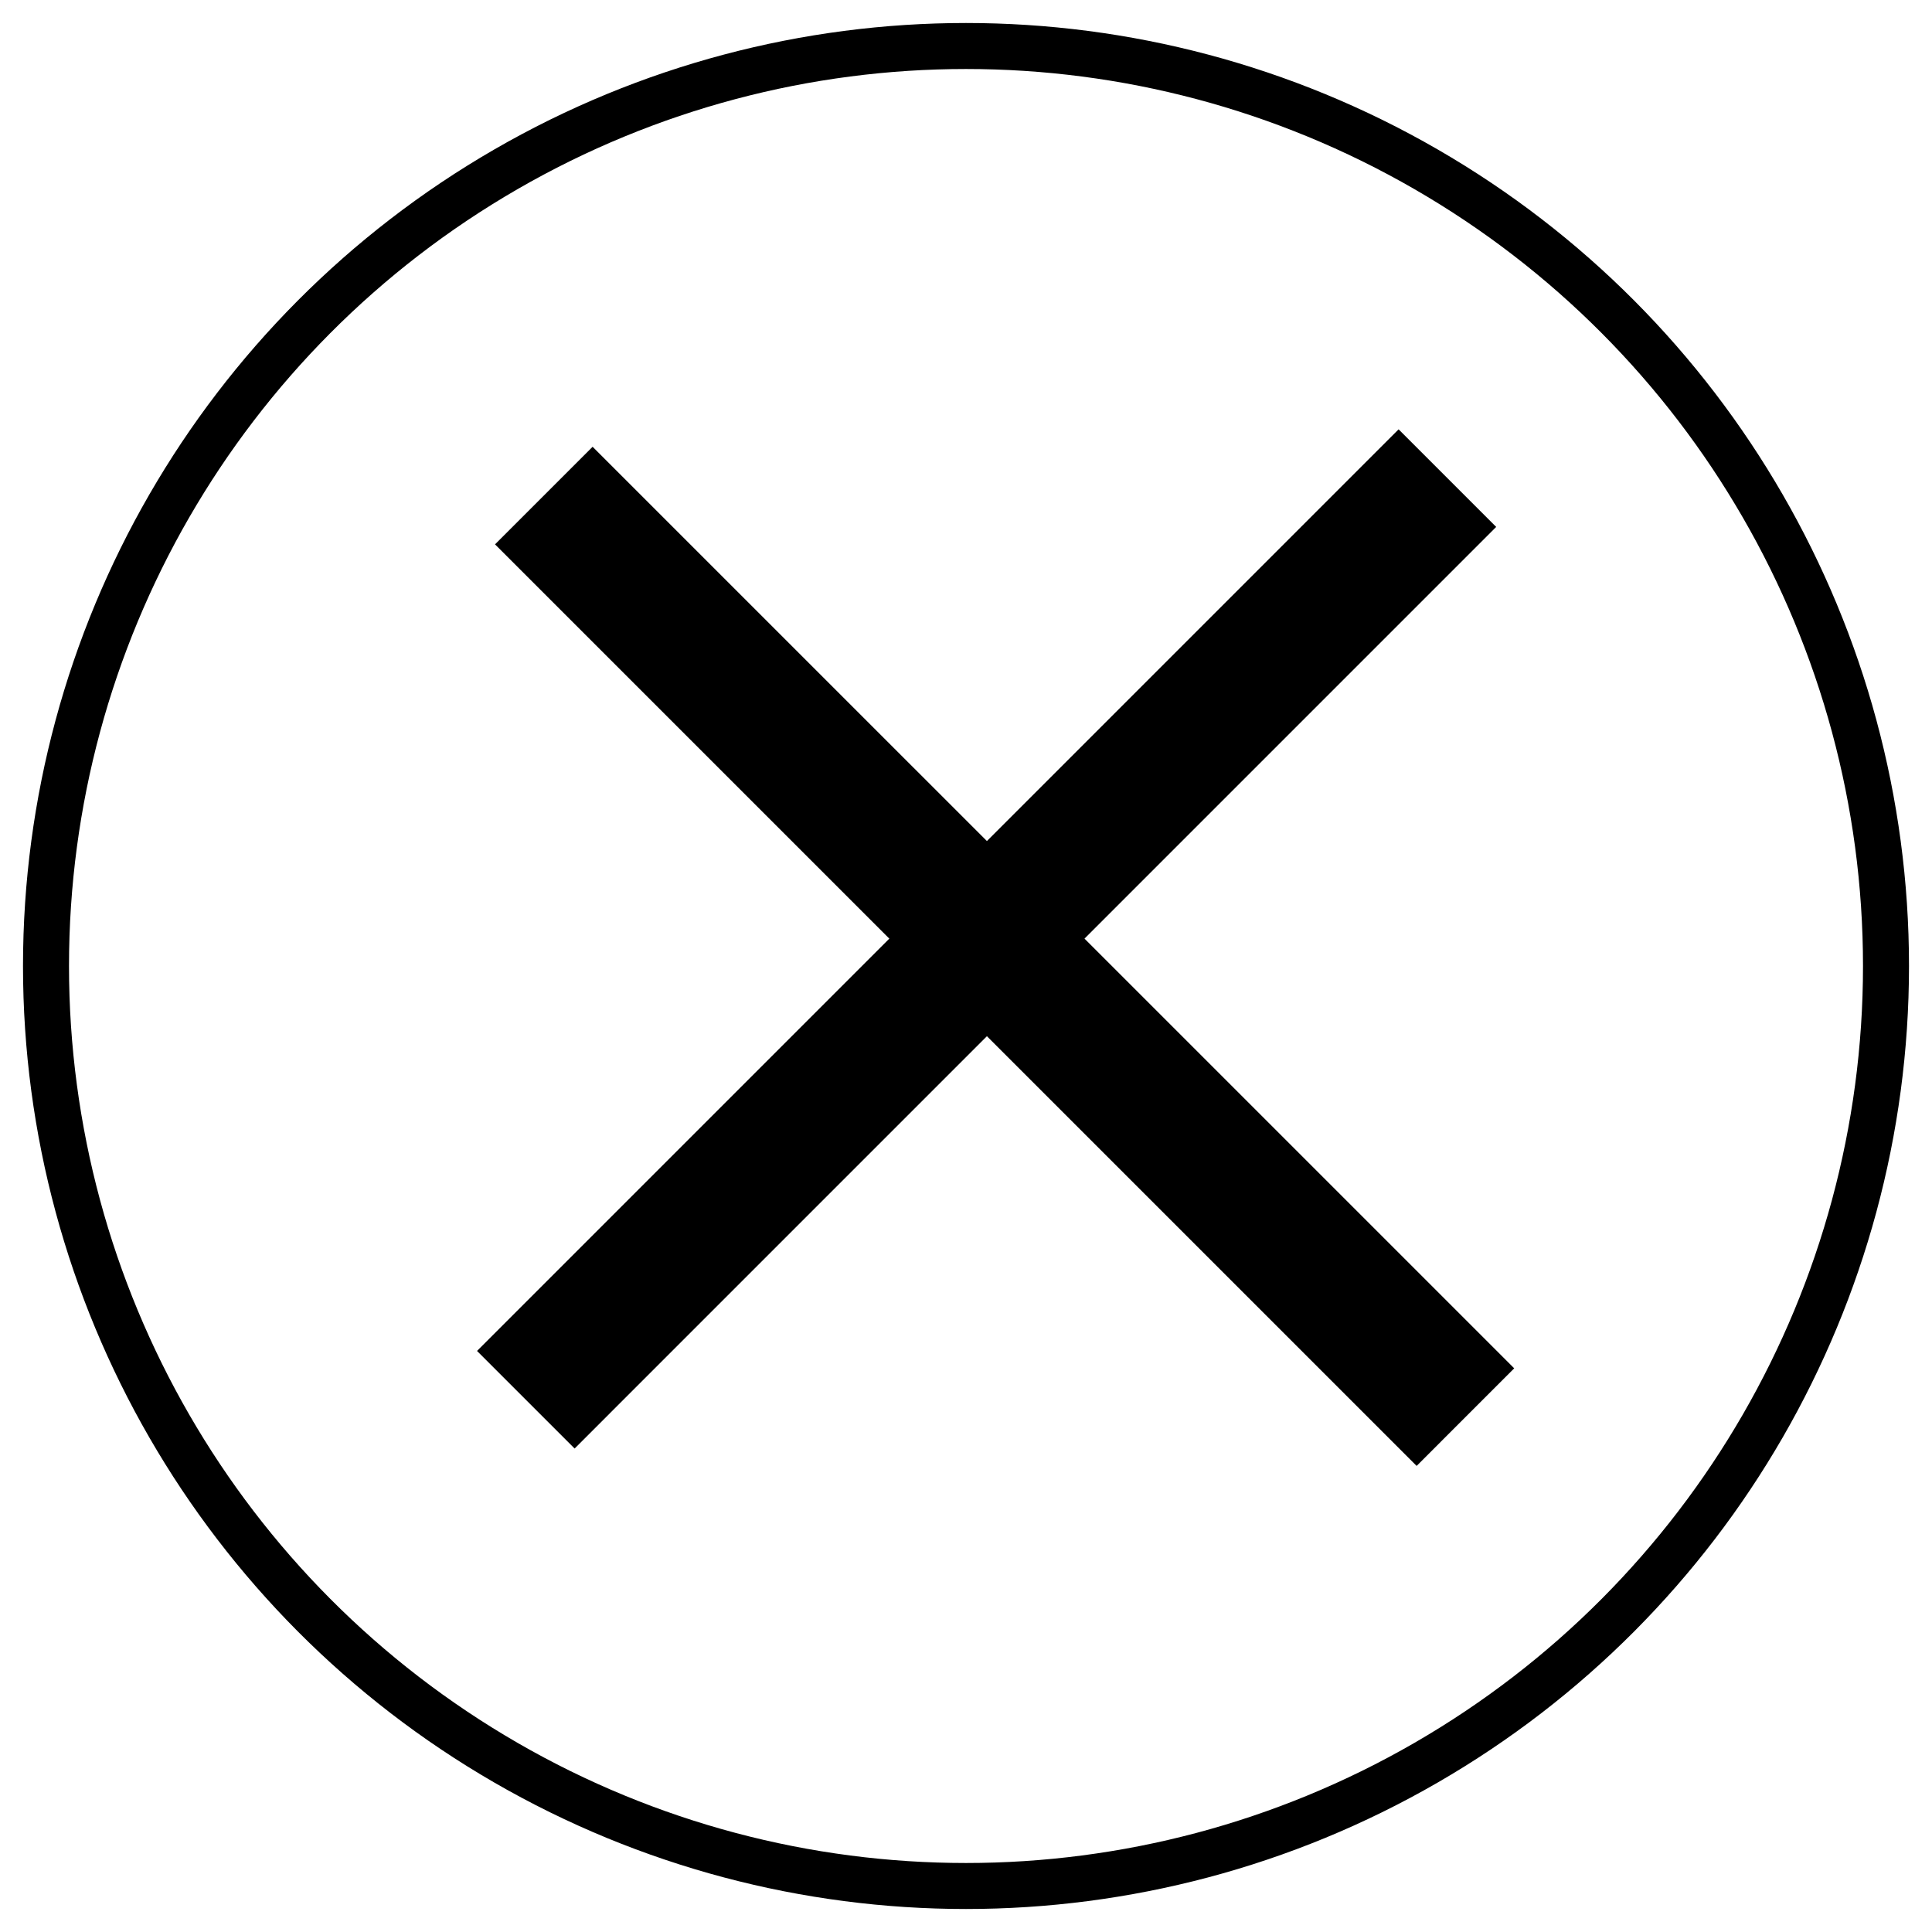 <svg width="42" height="42" viewBox="0 0 42 42" fill="none" xmlns="http://www.w3.org/2000/svg">
<circle cx="21" cy="21" r="20" stroke="black"/>
<line x1="31.465" y1="10.394" x2="11.431" y2="30.429" stroke="black" stroke-width="3"/>
<line x1="11.822" y1="10.773" x2="31.857" y2="30.807" stroke="black" stroke-width="3"/>
</svg>
